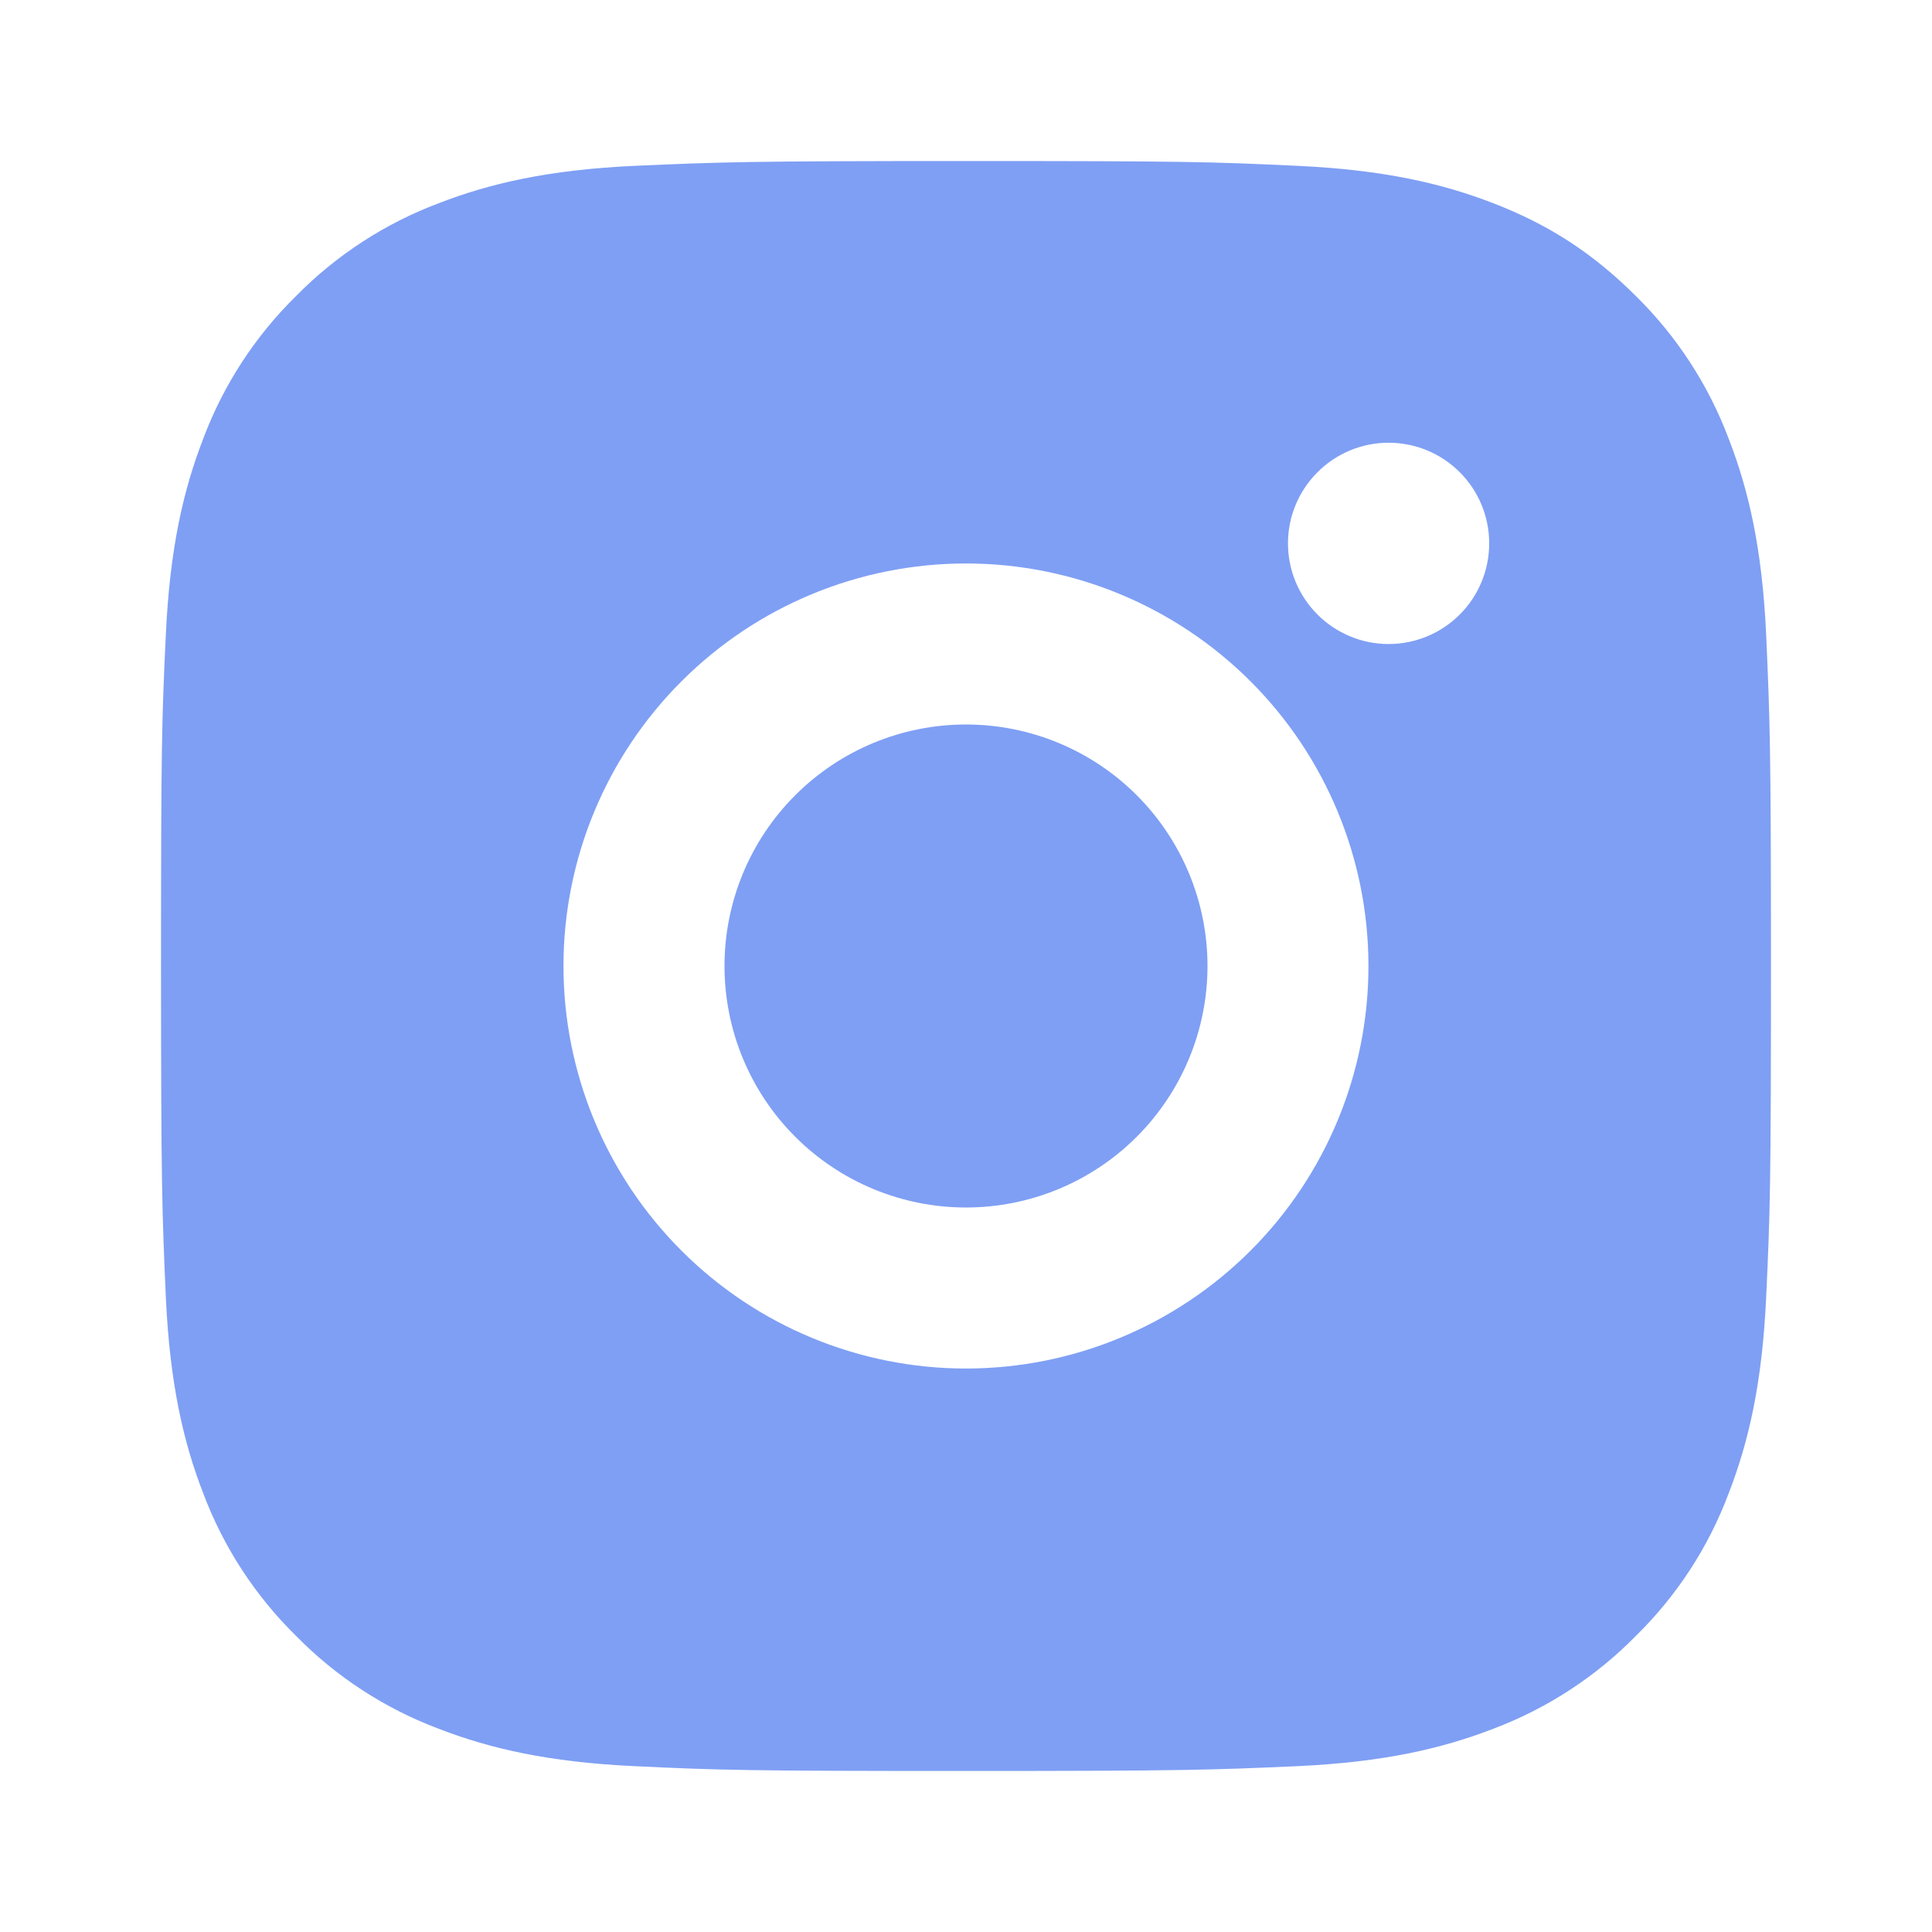 <svg width="26" height="26" viewBox="0 0 26 26" fill="none" xmlns="http://www.w3.org/2000/svg">
<path d="M13 2.167C15.943 2.167 16.311 2.177 17.465 2.232C18.619 2.286 19.404 2.467 20.096 2.735C20.811 3.011 21.413 3.383 22.015 3.984C22.566 4.526 22.992 5.181 23.264 5.904C23.532 6.594 23.714 7.381 23.768 8.534C23.819 9.689 23.833 10.057 23.833 13C23.833 15.943 23.822 16.311 23.768 17.465C23.714 18.619 23.532 19.405 23.264 20.096C22.993 20.819 22.567 21.474 22.015 22.015C21.474 22.566 20.819 22.992 20.096 23.265C19.406 23.532 18.619 23.714 17.465 23.768C16.311 23.819 15.943 23.833 13 23.833C10.056 23.833 9.689 23.823 8.534 23.768C7.381 23.714 6.595 23.532 5.904 23.265C5.181 22.993 4.525 22.567 3.984 22.015C3.433 21.474 3.007 20.819 2.735 20.096C2.467 19.406 2.286 18.619 2.232 17.465C2.181 16.311 2.167 15.943 2.167 13C2.167 10.057 2.177 9.689 2.232 8.534C2.286 7.38 2.467 6.595 2.735 5.904C3.006 5.181 3.433 4.525 3.984 3.984C4.526 3.433 5.181 3.007 5.904 2.735C6.595 2.467 7.38 2.286 8.534 2.232C9.689 2.181 10.056 2.167 13 2.167ZM13 7.583C11.563 7.583 10.185 8.154 9.17 9.17C8.154 10.186 7.583 11.563 7.583 13C7.583 14.437 8.154 15.814 9.17 16.83C10.185 17.846 11.563 18.417 13 18.417C14.436 18.417 15.814 17.846 16.83 16.83C17.846 15.814 18.416 14.437 18.416 13C18.416 11.563 17.846 10.186 16.83 9.17C15.814 8.154 14.436 7.583 13 7.583ZM20.041 7.312C20.041 6.953 19.899 6.609 19.645 6.355C19.391 6.101 19.047 5.958 18.687 5.958C18.328 5.958 17.984 6.101 17.73 6.355C17.476 6.609 17.333 6.953 17.333 7.312C17.333 7.672 17.476 8.016 17.73 8.27C17.984 8.524 18.328 8.667 18.687 8.667C19.047 8.667 19.391 8.524 19.645 8.27C19.899 8.016 20.041 7.672 20.041 7.312ZM13 9.75C13.862 9.75 14.688 10.092 15.298 10.702C15.907 11.311 16.25 12.138 16.25 13C16.25 13.862 15.907 14.689 15.298 15.298C14.688 15.908 13.862 16.25 13 16.25C12.138 16.25 11.311 15.908 10.702 15.298C10.092 14.689 9.75 13.862 9.75 13C9.75 12.138 10.092 11.311 10.702 10.702C11.311 10.092 12.138 9.75 13 9.75Z" fill="#7F9FF4"/>
</svg>
